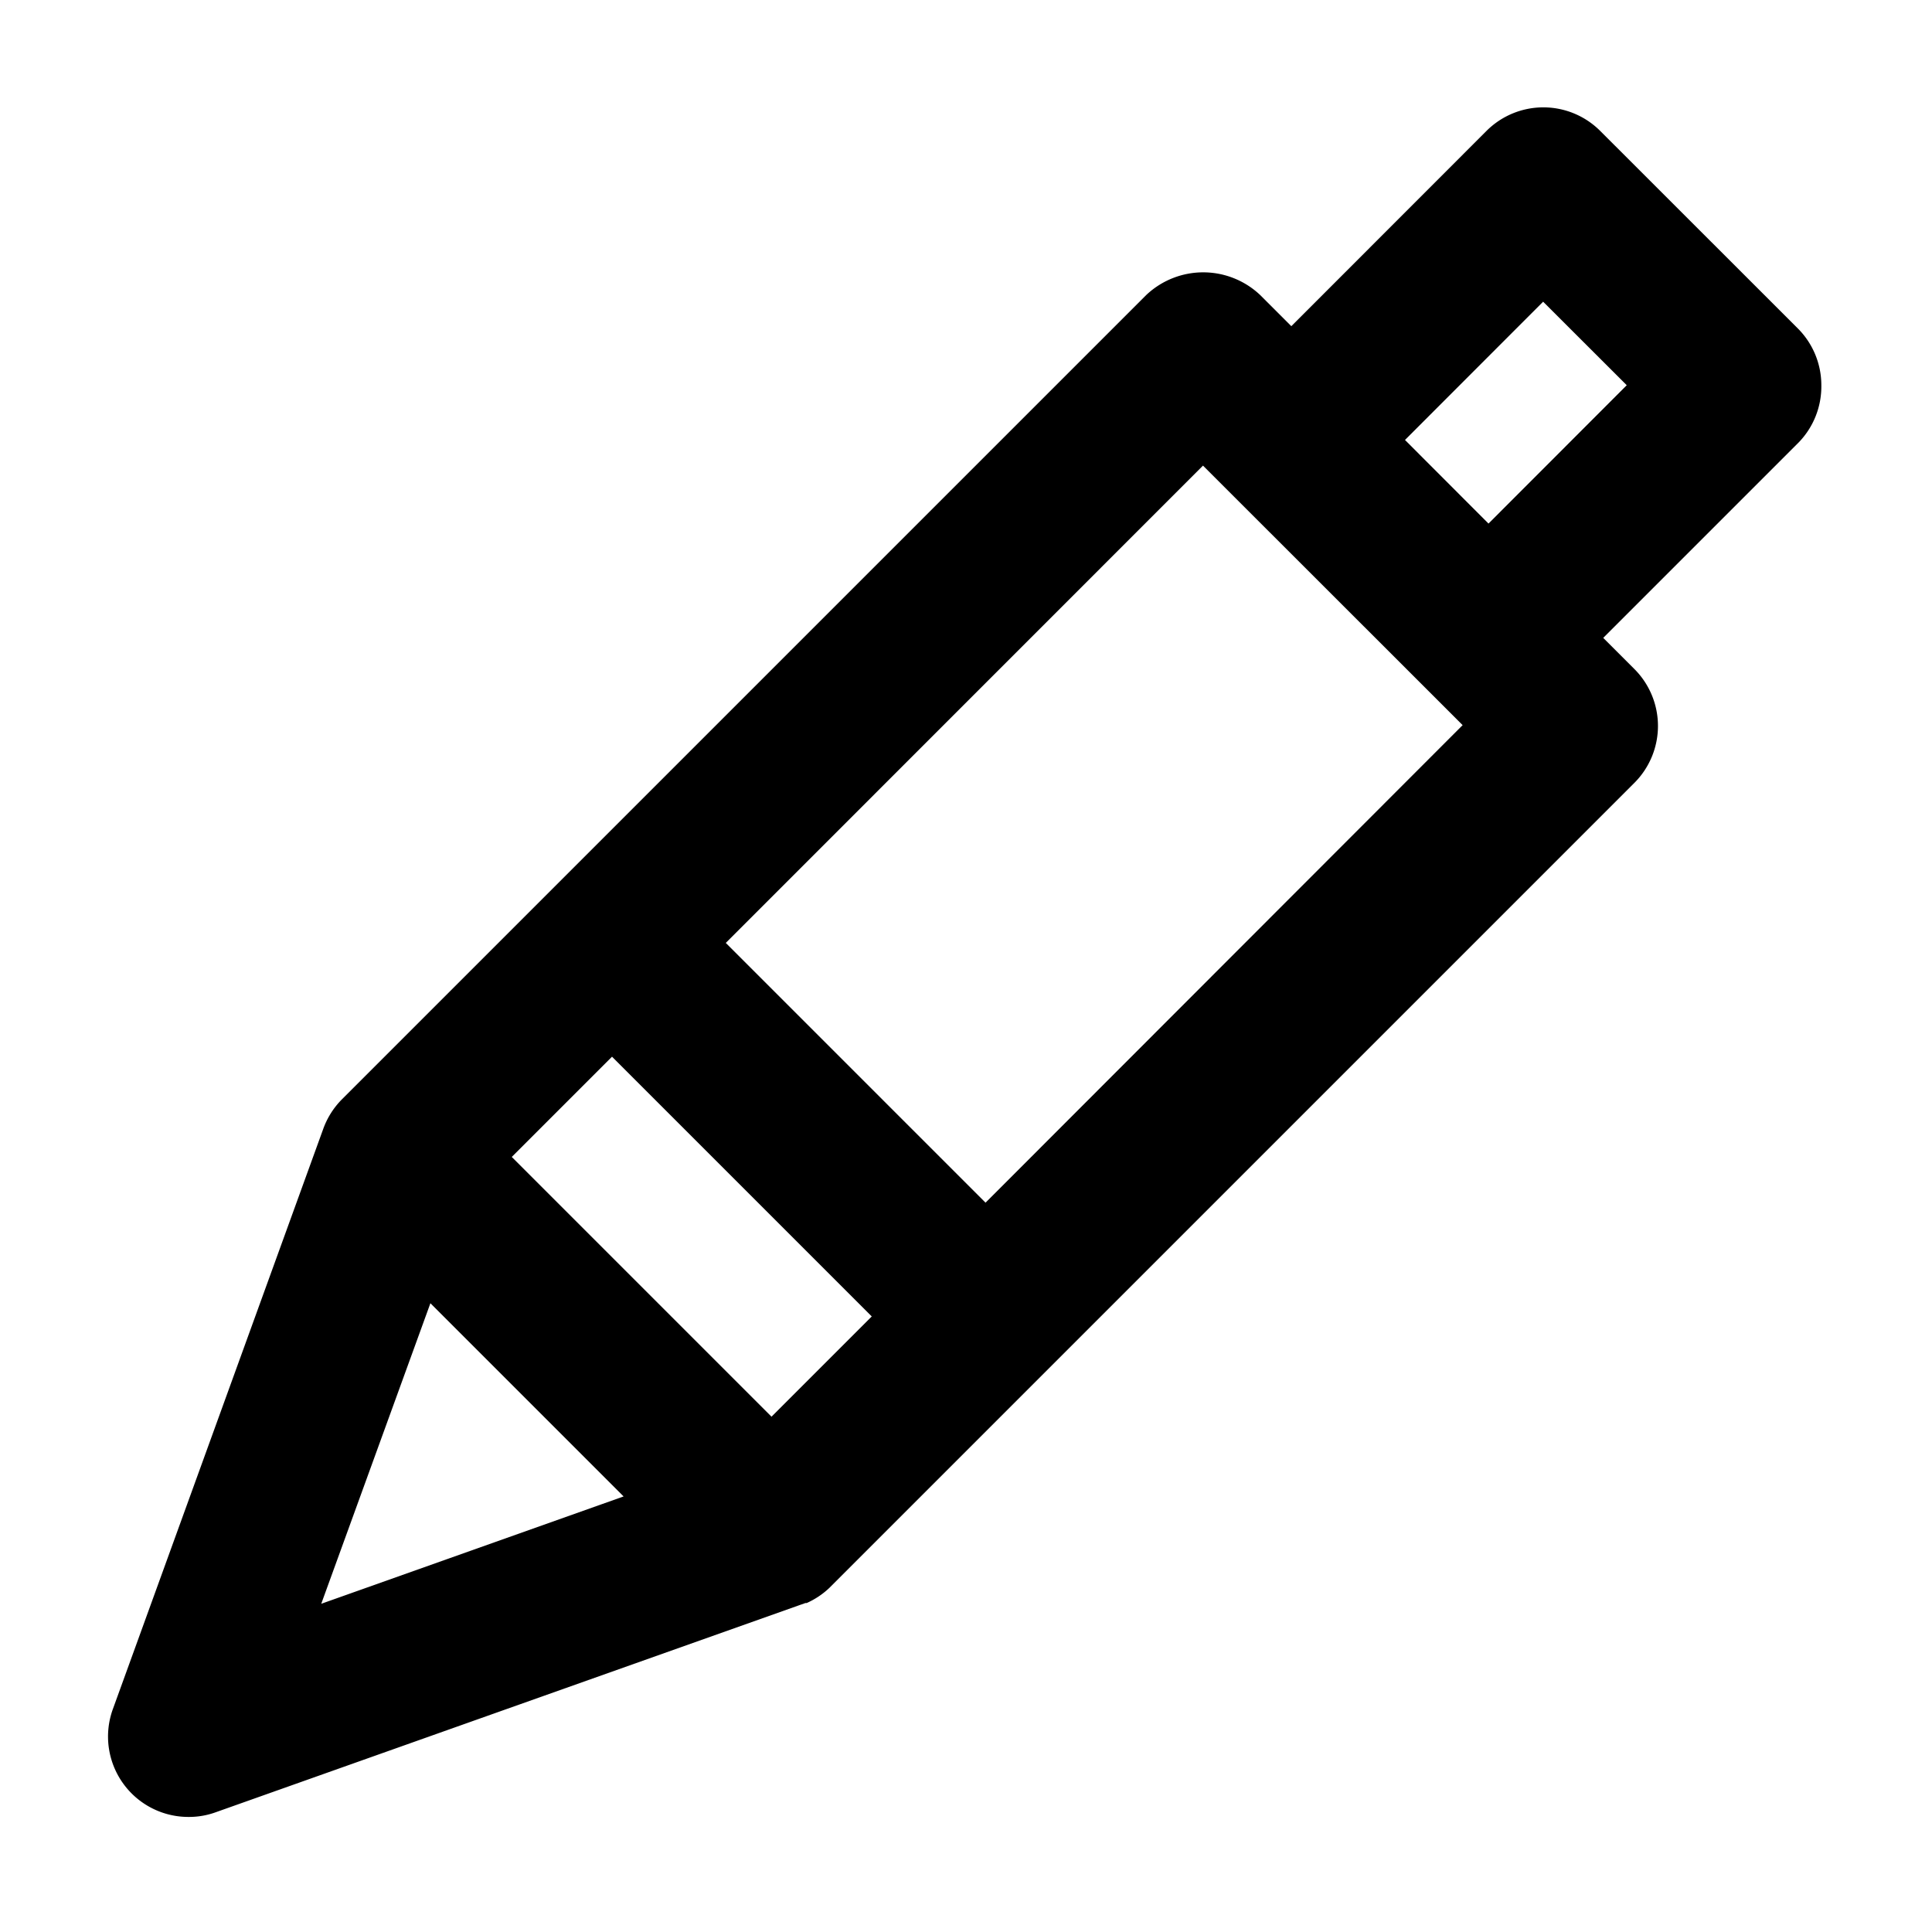 <svg xmlns="http://www.w3.org/2000/svg" viewBox="0 0 18 18">
  <path fill="currentColor" d="M193.959,135.561a.748.748,0,0,0-.22-.53l-1.84-1.839a.749.749,0,0,0-1.06,0l-1.818,1.819-.291-.291a.772.772,0,0,0-1.06,0l-7.5,7.5a.753.753,0,0,0-.17.274l0,0-1.958,5.4a.749.749,0,0,0,.705,1.006.728.728,0,0,0,.251-.043l5.434-1.928c.021-.008.041-.013.061-.022l.013,0v0a.75.75,0,0,0,.211-.141l7.5-7.5a.75.75,0,0,0,0-1.061l-.29-.29,1.818-1.818A.749.749,0,0,0,193.959,135.561ZM181,144.114l1.8,1.8-2.817,1Zm3.178,1.057-2.42-2.42.934-.934,2.42,2.42Zm1.994-1.994-2.42-2.42,4.446-4.447.29.29v0l1.839,1.838.29.29Zm4.686-6.327-.778-.779,1.287-1.288.779.778Z" transform="translate(-176.99 -131.972)"/>
</svg>
